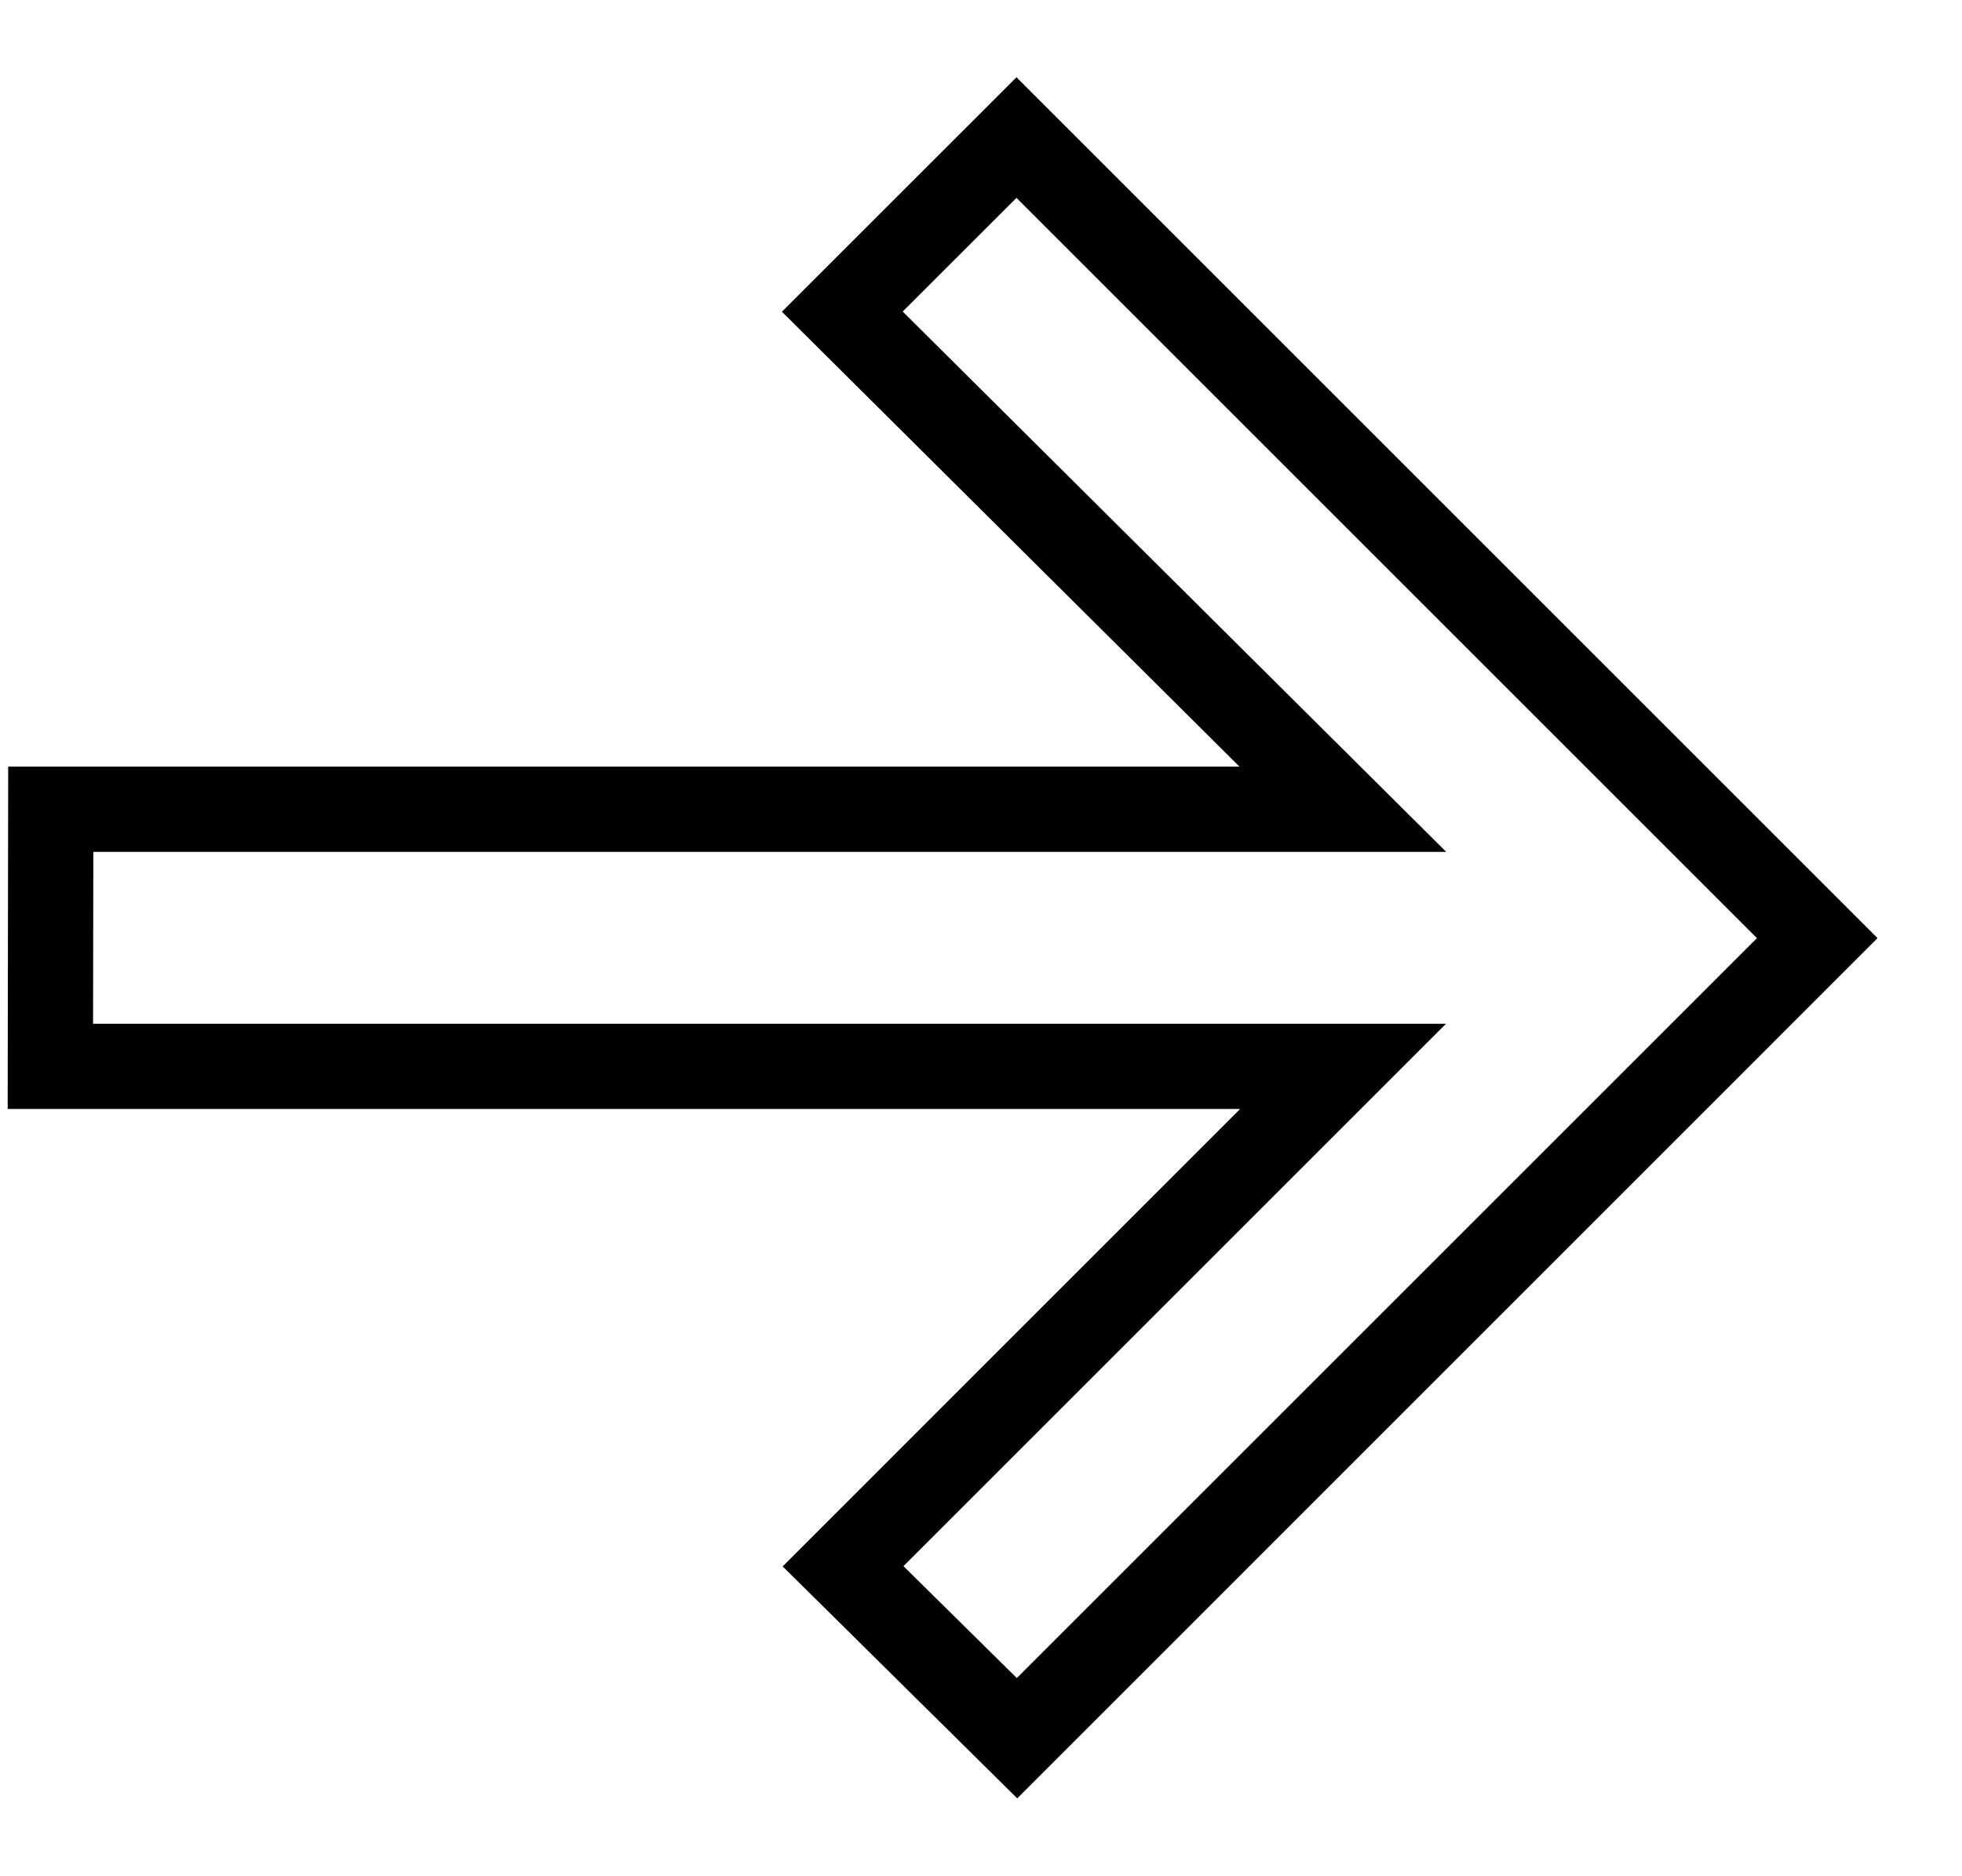 <svg width="23" height="22" viewBox="0 0 23 22" xmlns="http://www.w3.org/2000/svg"><path fill-rule="evenodd" clip-rule="evenodd" d="M.096 8.989L.09 13.003h14.448l-5.363 5.364 2.75 2.72L22.01 11 11.916.906l-2.75 2.749 5.364 5.334H.096zm10.486-5.336l6.372 6.336H1.094l-.003 2.015h15.86l-6.36 6.36 1.329 1.312L20.596 11l-8.68-8.68-1.334 1.333z"/></svg>
